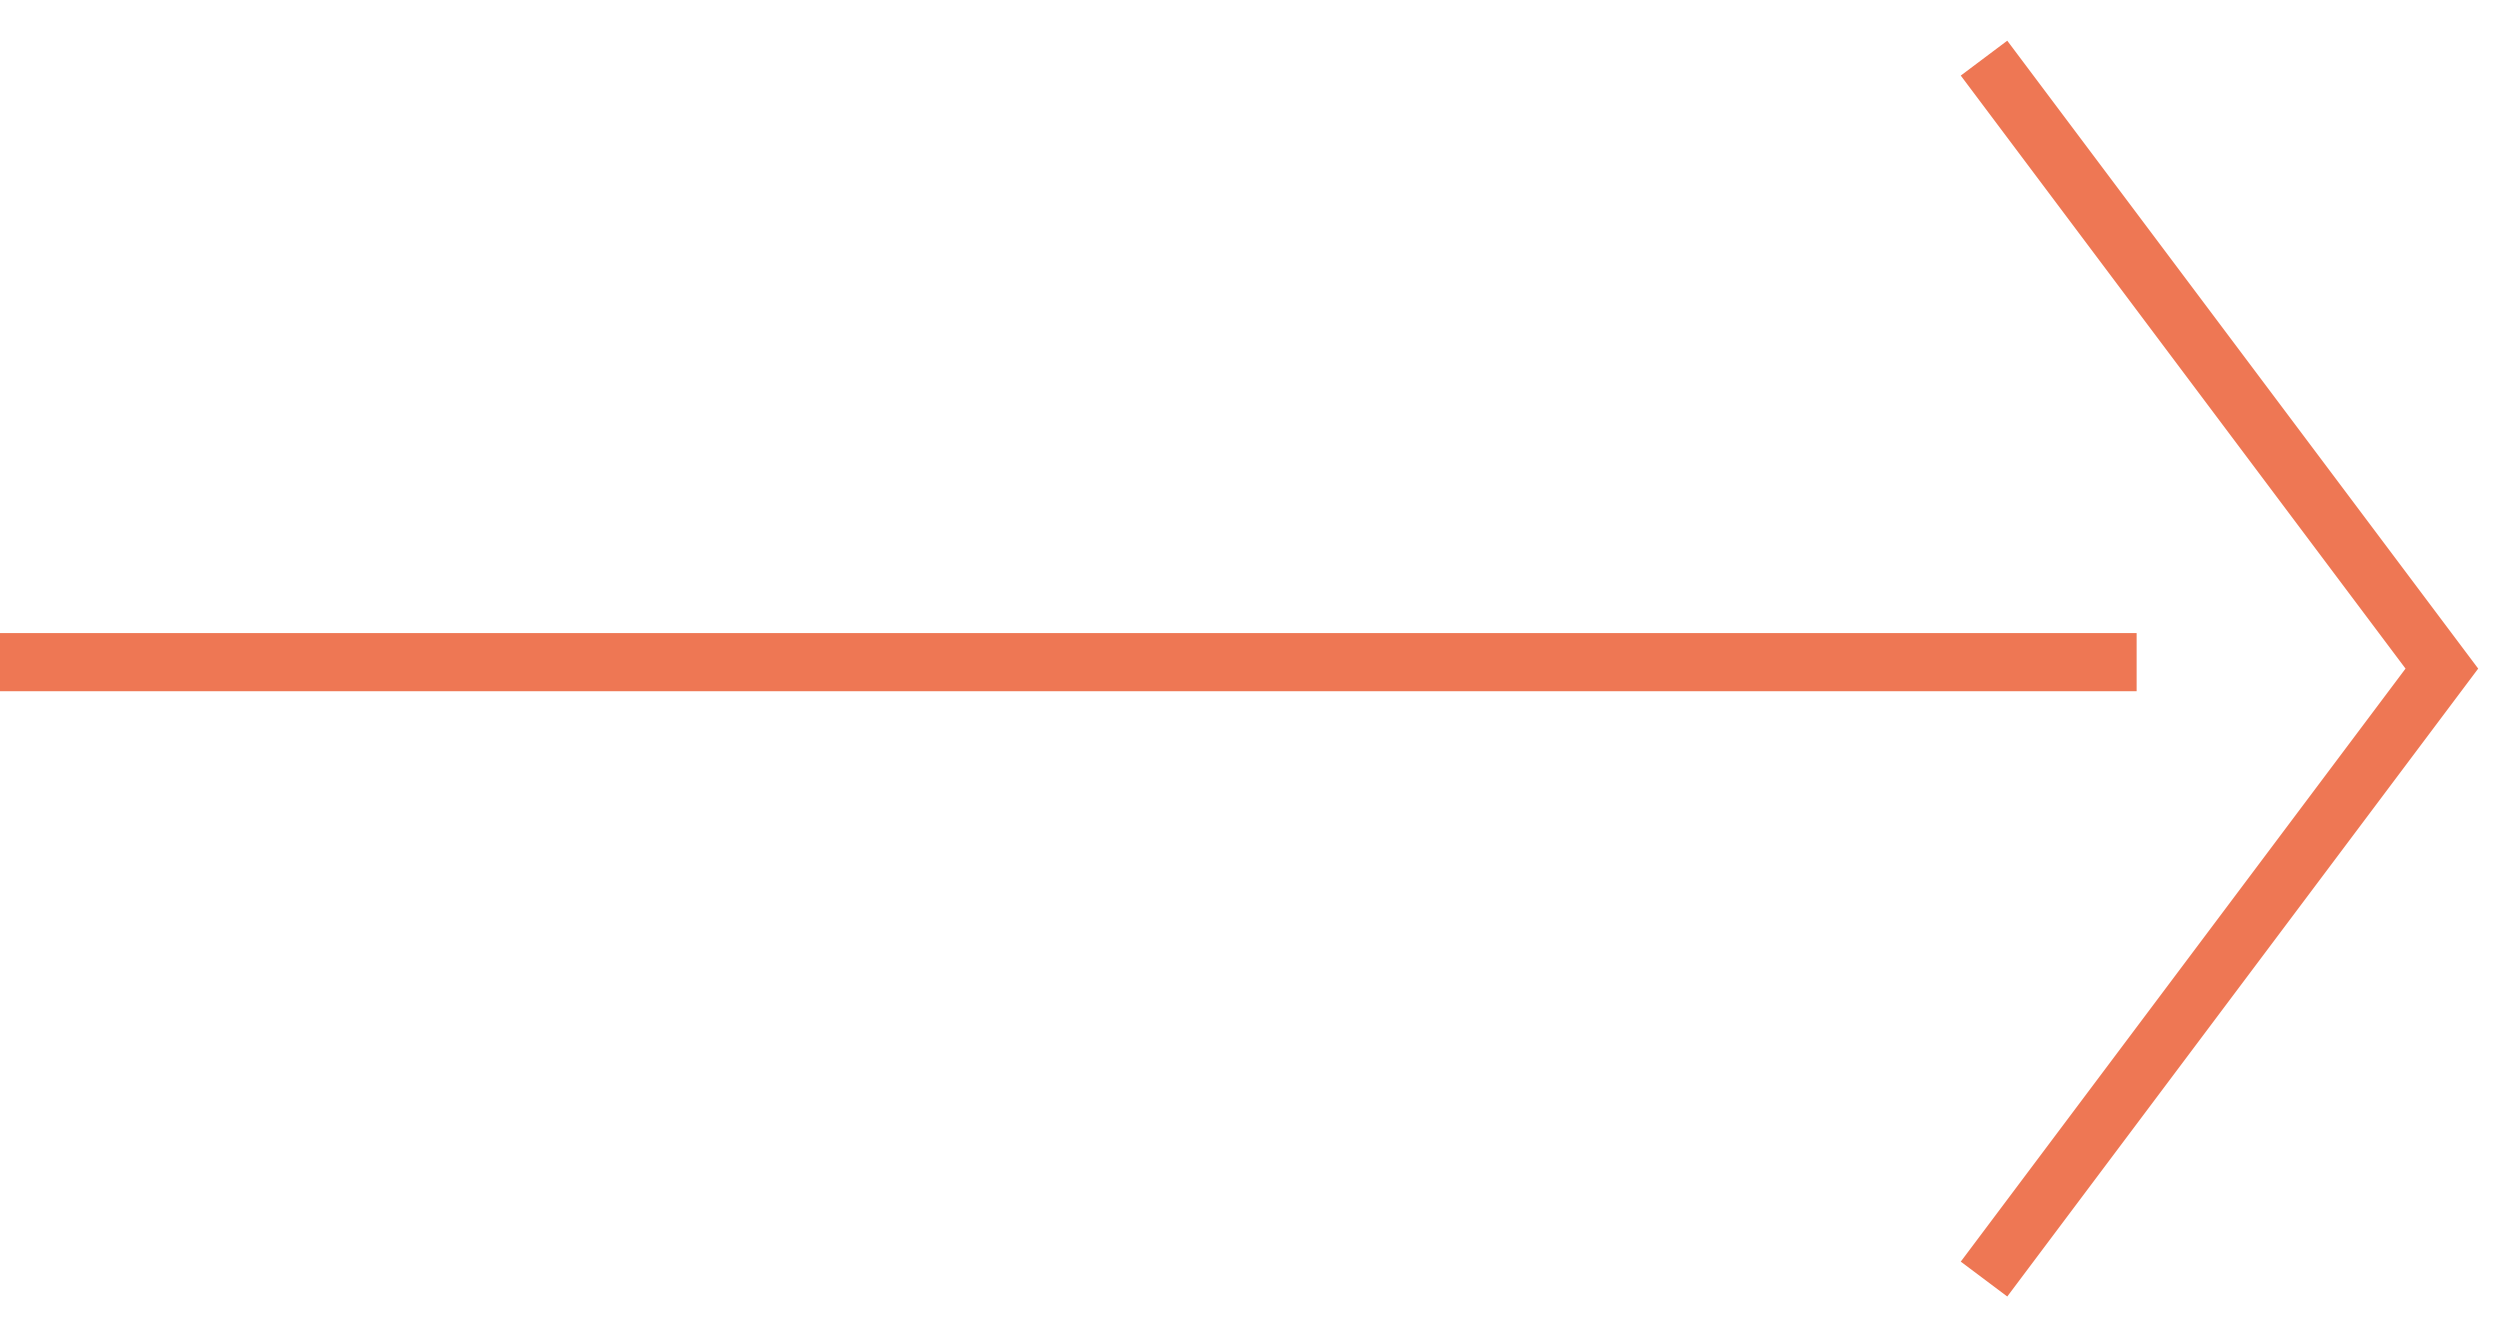 <svg width="43" height="23" viewBox="0 0 43 23" fill="none" xmlns="http://www.w3.org/2000/svg">
<path d="M34.125 22L42 11.5L34.125 1" stroke="#EE7754"/>
<line y1="11.389" x2="36.75" y2="11.389" stroke="#EE7754"/>
</svg>

